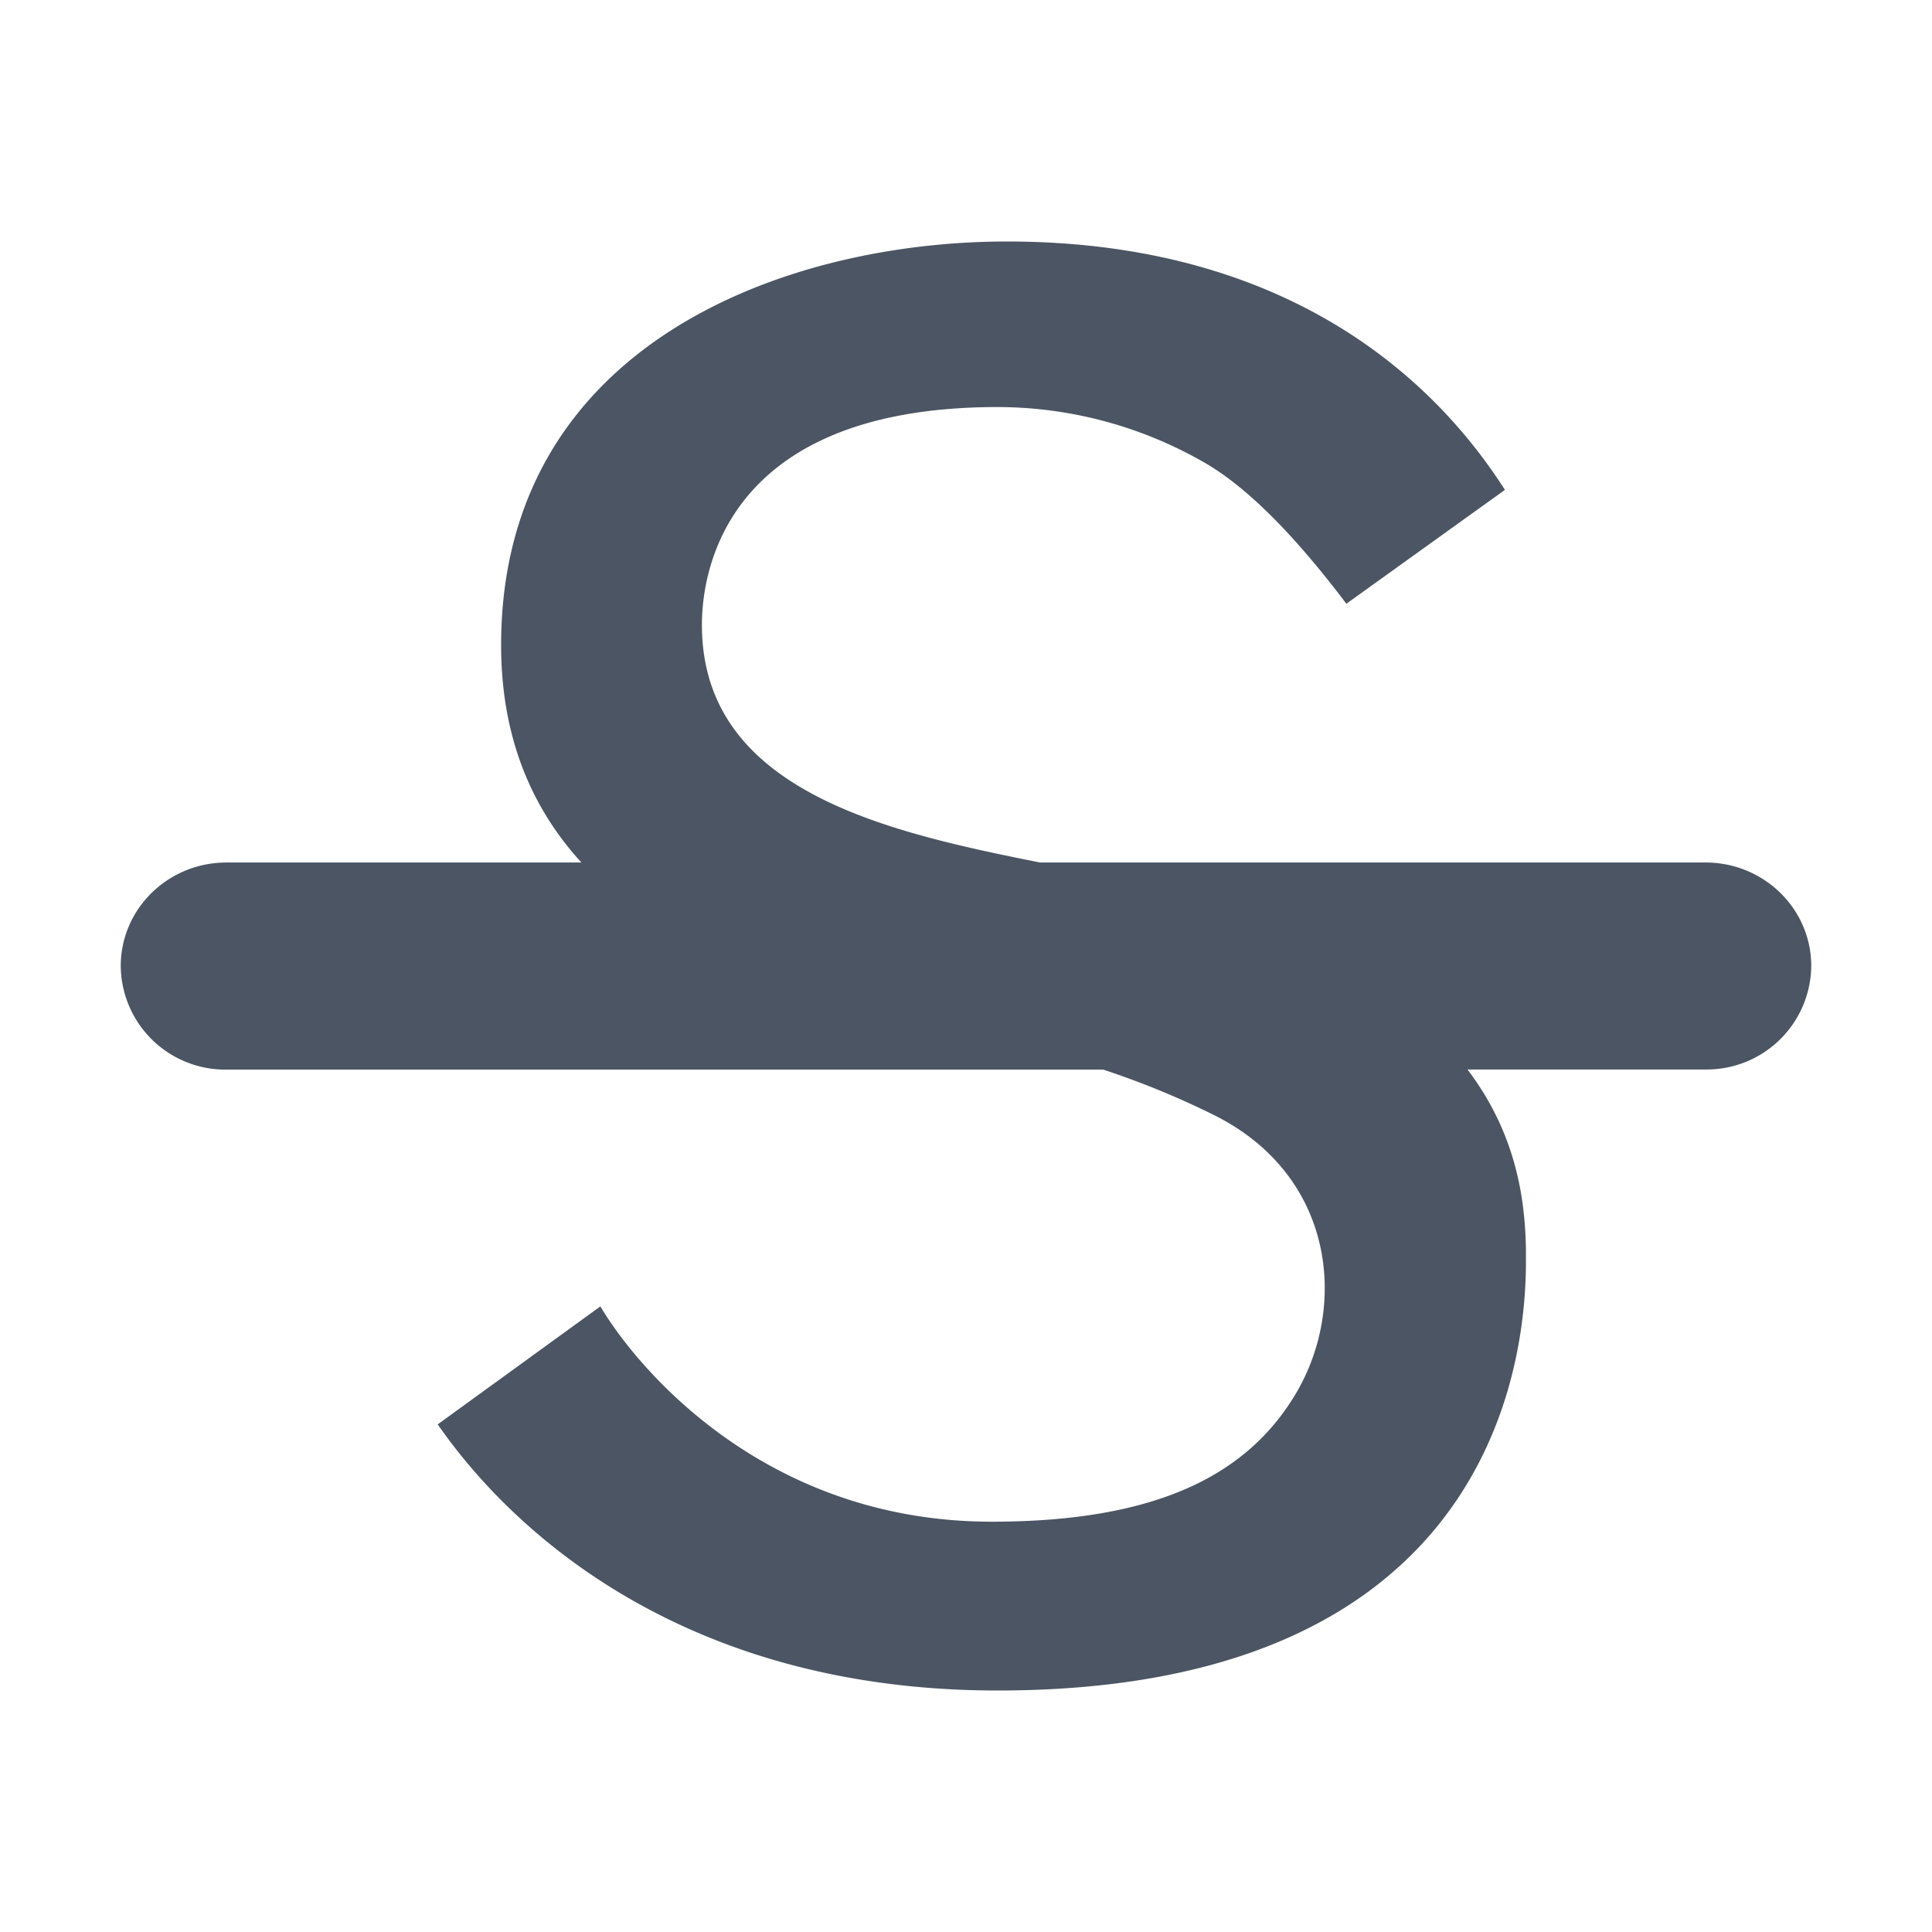 <svg xmlns="http://www.w3.org/2000/svg" width="16" height="16" viewBox="0 0 16 16"><title>16px / 编辑器 / strike-through</title><g fill="none" fill-rule="evenodd"><path d="M0 0h16v16H0z"/><path fill="#4B5563" d="M8.338 2c2.547 0 3.687 1.371 4.125 2.057L11.15 5c-.43-.57-.815-.955-1.153-1.156a3.44 3.44 0 0 0-1.734-.473c-2.363 0-2.45 1.495-2.45 1.805 0 1.383 1.553 1.717 2.8 1.967h5.512c.483 0 .875.384.875.857a.866.866 0 0 1-.875.857h-1.972c.4.528.476 1.061.484 1.484v.145C12.624 11.695 12.025 14 8.262 14c-2.537 0-3.978-1.255-4.637-2.204l1.347-.977c.299.505 1.357 1.783 3.241 1.783 1.39 0 2.126-.4 2.52-1.063.426-.72.323-1.793-.662-2.296a6.913 6.913 0 0 0-.935-.385H1.875A.866.866 0 0 1 1 8c0-.473.392-.857.875-.857h2.94c-.395-.432-.665-1.012-.665-1.8C4.15 2.857 6.494 2 8.338 2z"/></g></svg>